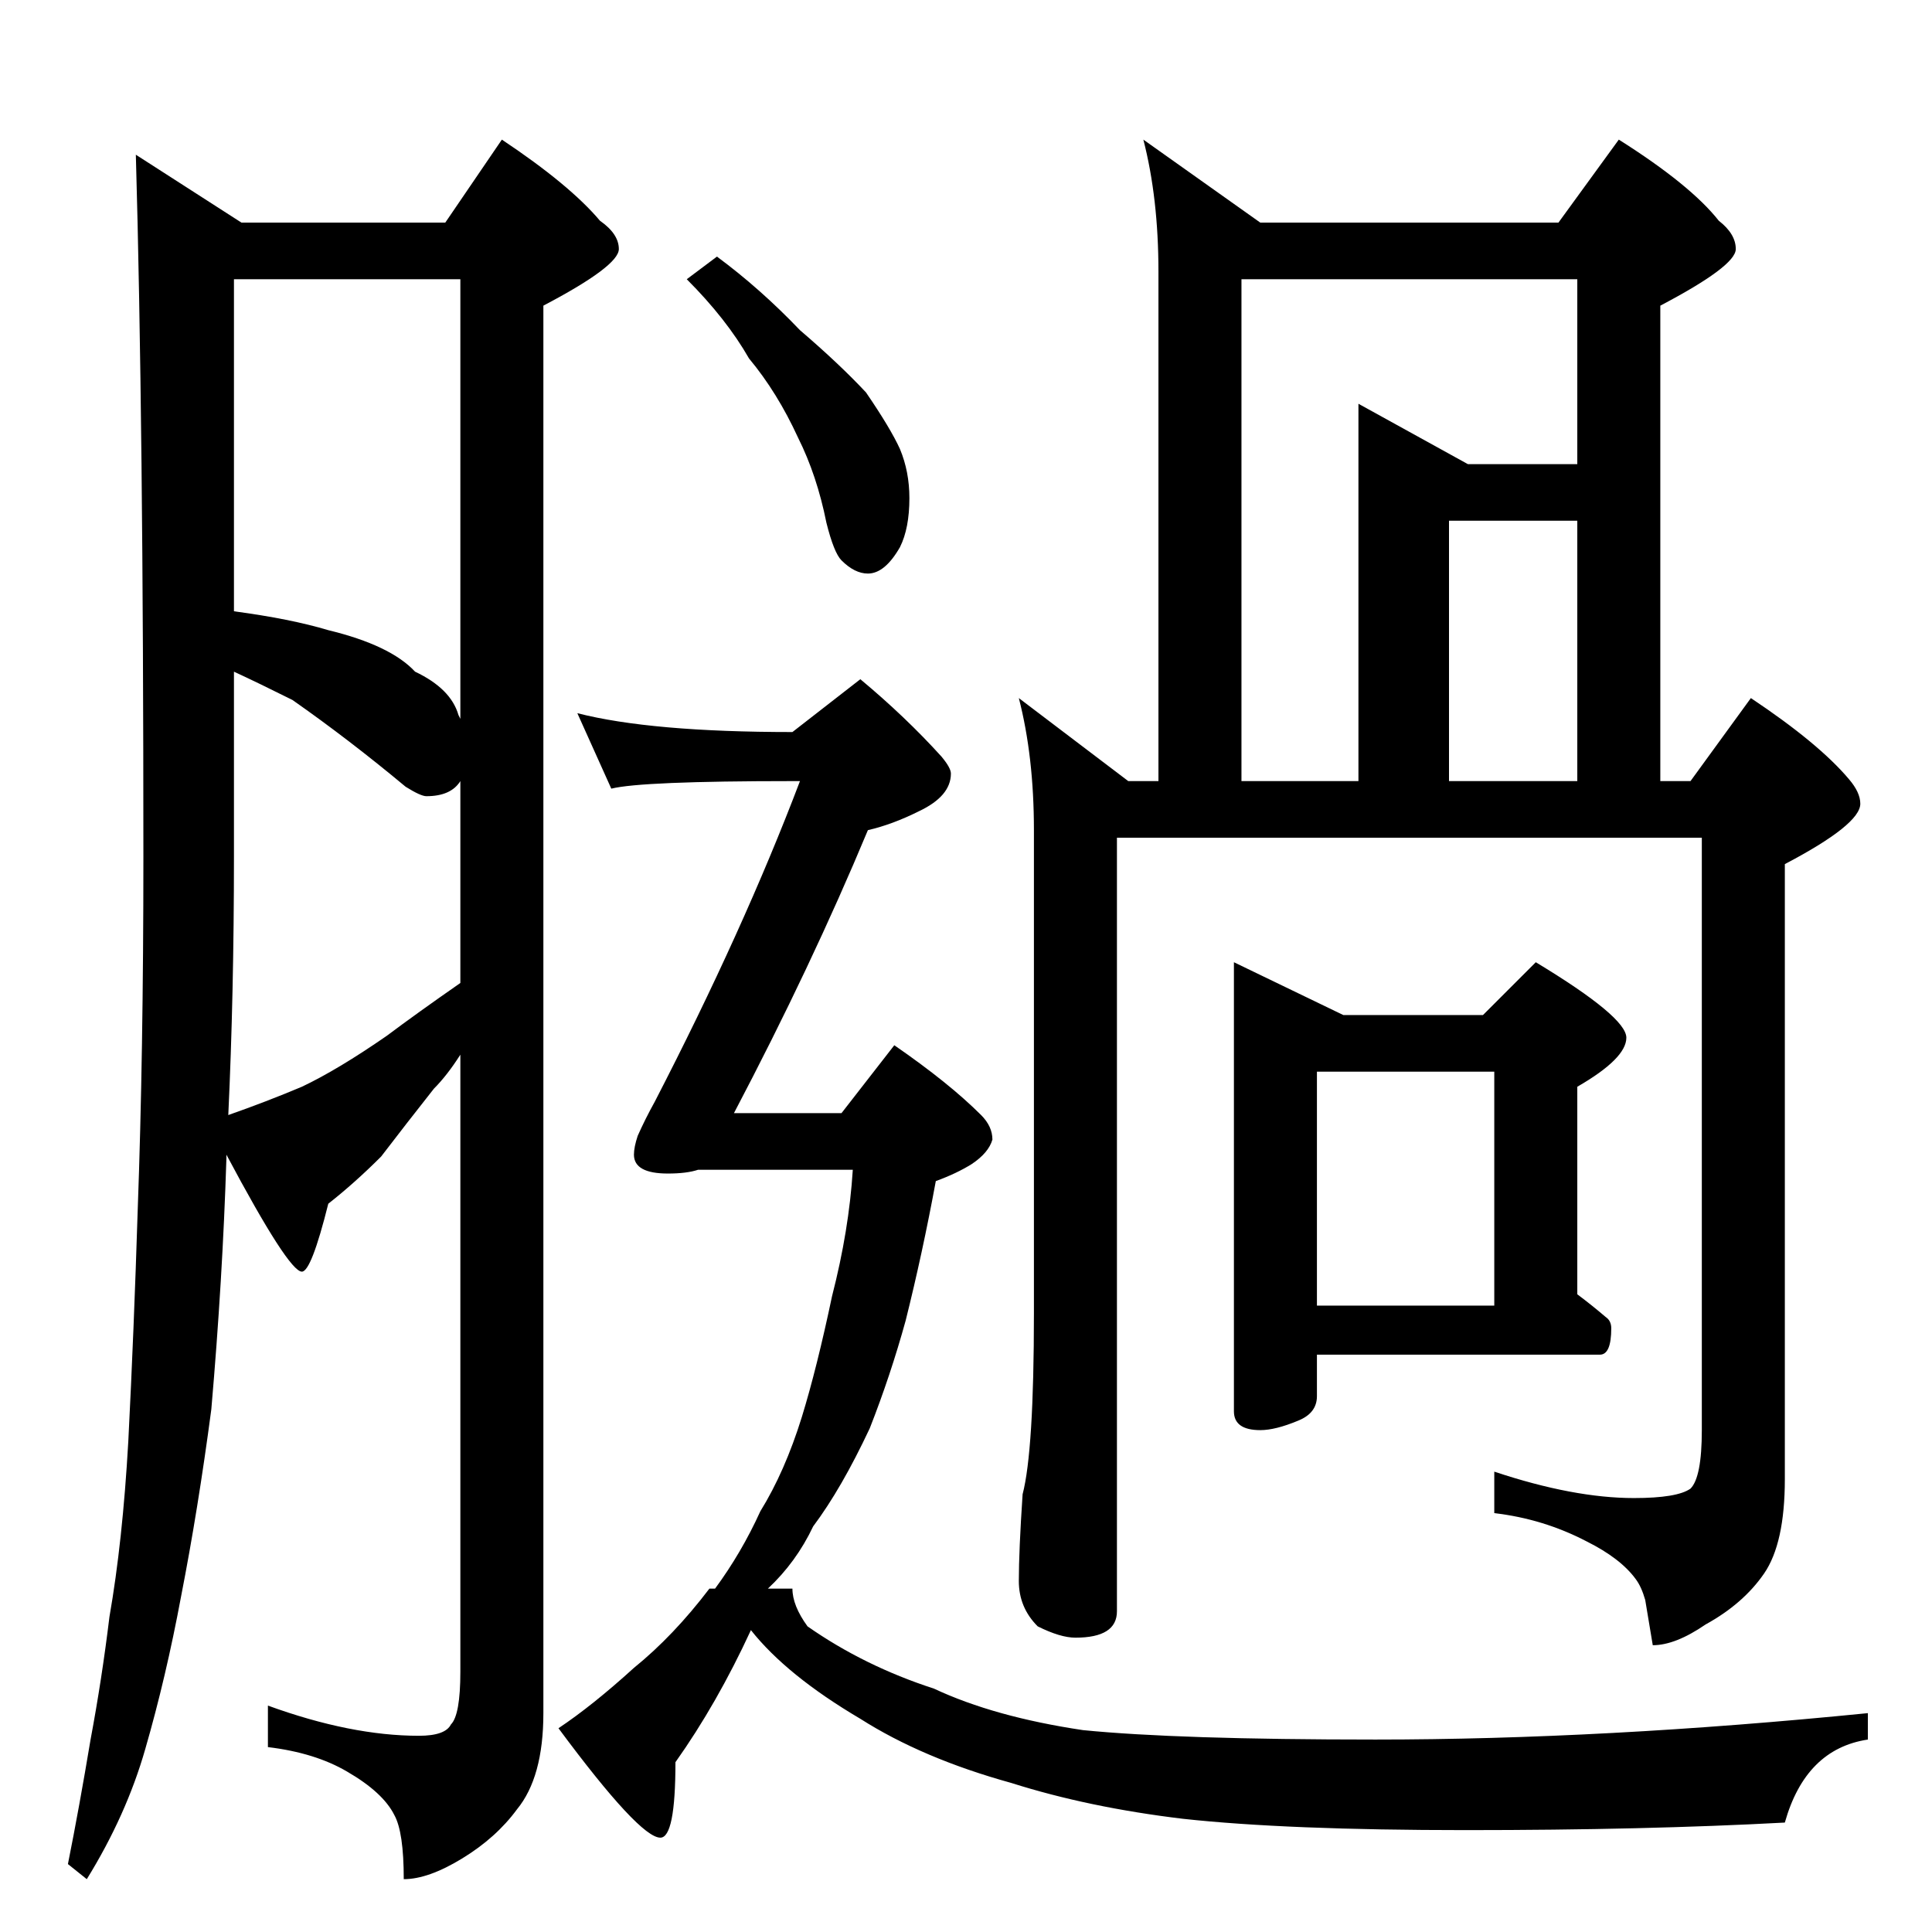 <?xml version="1.0" standalone="no"?>
<!DOCTYPE svg PUBLIC "-//W3C//DTD SVG 1.1//EN" "http://www.w3.org/Graphics/SVG/1.1/DTD/svg11.dtd" >
<svg xmlns="http://www.w3.org/2000/svg" xmlns:xlink="http://www.w3.org/1999/xlink" version="1.1" viewBox="0 -204 1024 1024">
  <g transform="matrix(1 0 0 -1 0 820)">
   <path fill="currentColor"
d="M606 950l62 -44h158l32 44q38 -24 53 -43q9 -7 9 -15q0 -9 -40 -30v-252h16l32 44q36 -24 52 -43q6 -7 6 -13q0 -11 -40 -32v-326q0 -34 -11 -50t-31 -27q-16 -11 -28 -11l-4 24q-2 7 -5 11q-8 11 -26 20q-23 12 -49 15v22q42 -14 74 -14q23 0 30 5q6 6 6 31v314h-310
v-410q0 -14 -22 -14q-8 0 -20 6q-10 10 -10 24q0 16 2 46q6 23 6 96v256q0 39 -8 70l58 -44h16v270q0 39 -8 70zM658 610h62v200l58 -32h58v98h-178v-266zM768 610h68v138h-68v-138zM654 514l58 -28h74l28 28q48 -29 48 -40t-26 -26v-110q8 -6 15 -12q3 -2 3 -6
q0 -14 -6 -14h-150v-22q0 -9 -10 -13q-12 -5 -20 -5q-14 0 -14 10v238zM698 332h94v124h-94v-124zM72 942l56 -36h108l30 44q36 -24 52 -43q10 -7 10 -15q0 -9 -40 -30v-746q0 -34 -14 -51q-11 -15 -29 -26t-31 -11q0 25 -5 34q-6 12 -25 23q-17 10 -42 13v22q44 -16 80 -16
q14 0 17 6q5 5 5 28v327q-7 -11 -14 -18q-15 -19 -28 -36q-14 -14 -28 -25q-9 -36 -14 -36q-7 0 -40 62v-2q-2 -64 -8 -133q-7 -53 -16 -99q-8 -43 -19 -81q-10 -35 -31 -69l-10 8q6 30 12 66q6 32 10 65q7 40 10 93q3 59 5 123q3 82 3 187q0 231 -4 372zM121 433
q20 7 39 15q19 9 45 27q16 12 39 28v107q-5 -8 -18 -8q-3 0 -11 5q-30 25 -60 46q-18 9 -31 15v-98q0 -73 -3 -137zM124 700q30 -4 50 -10q33 -8 46 -22q19 -9 23 -23l1 -2v233h-120v-176zM380 888q23 -17 44 -39q21 -18 35 -33q13 -19 18 -30q5 -12 5 -26q0 -16 -5 -26
q-8 -14 -17 -14q-7 0 -14 7q-4 4 -8 20q-5 25 -15 45q-11 24 -26 42q-12 21 -33 42zM306 646q39 -10 114 -10l36 28q24 -20 43 -41q5 -6 5 -9q0 -12 -17 -20q-14 -7 -27 -10q-30 -72 -71 -150h57l28 36q29 -20 46 -37q6 -6 6 -13q-2 -7 -11 -13q-8 -5 -19 -9q-7 -38 -16 -74
q-8 -29 -19 -57q-15 -32 -30 -52q-9 -19 -24 -33h13q0 -9 8 -20q30 -21 67 -33q32 -15 79 -22q50 -5 155 -5q121 0 261 14v-14q-33 -5 -44 -44q-74 -4 -169 -4t-150 6q-50 6 -91 19q-47 13 -80 34q-39 23 -58 47q-18 -39 -40 -70q0 -40 -8 -40q-11 0 -54 58q18 12 40 32
q21 17 40 42h3q14 19 24 41q13 21 22 50q8 26 16 64q9 35 11 67h-82q-6 -2 -16 -2q-18 0 -18 10q0 4 2 10q4 9 9 18q47 91 77 170h-4q-80 0 -96 -4z" />
  </g>

</svg>
